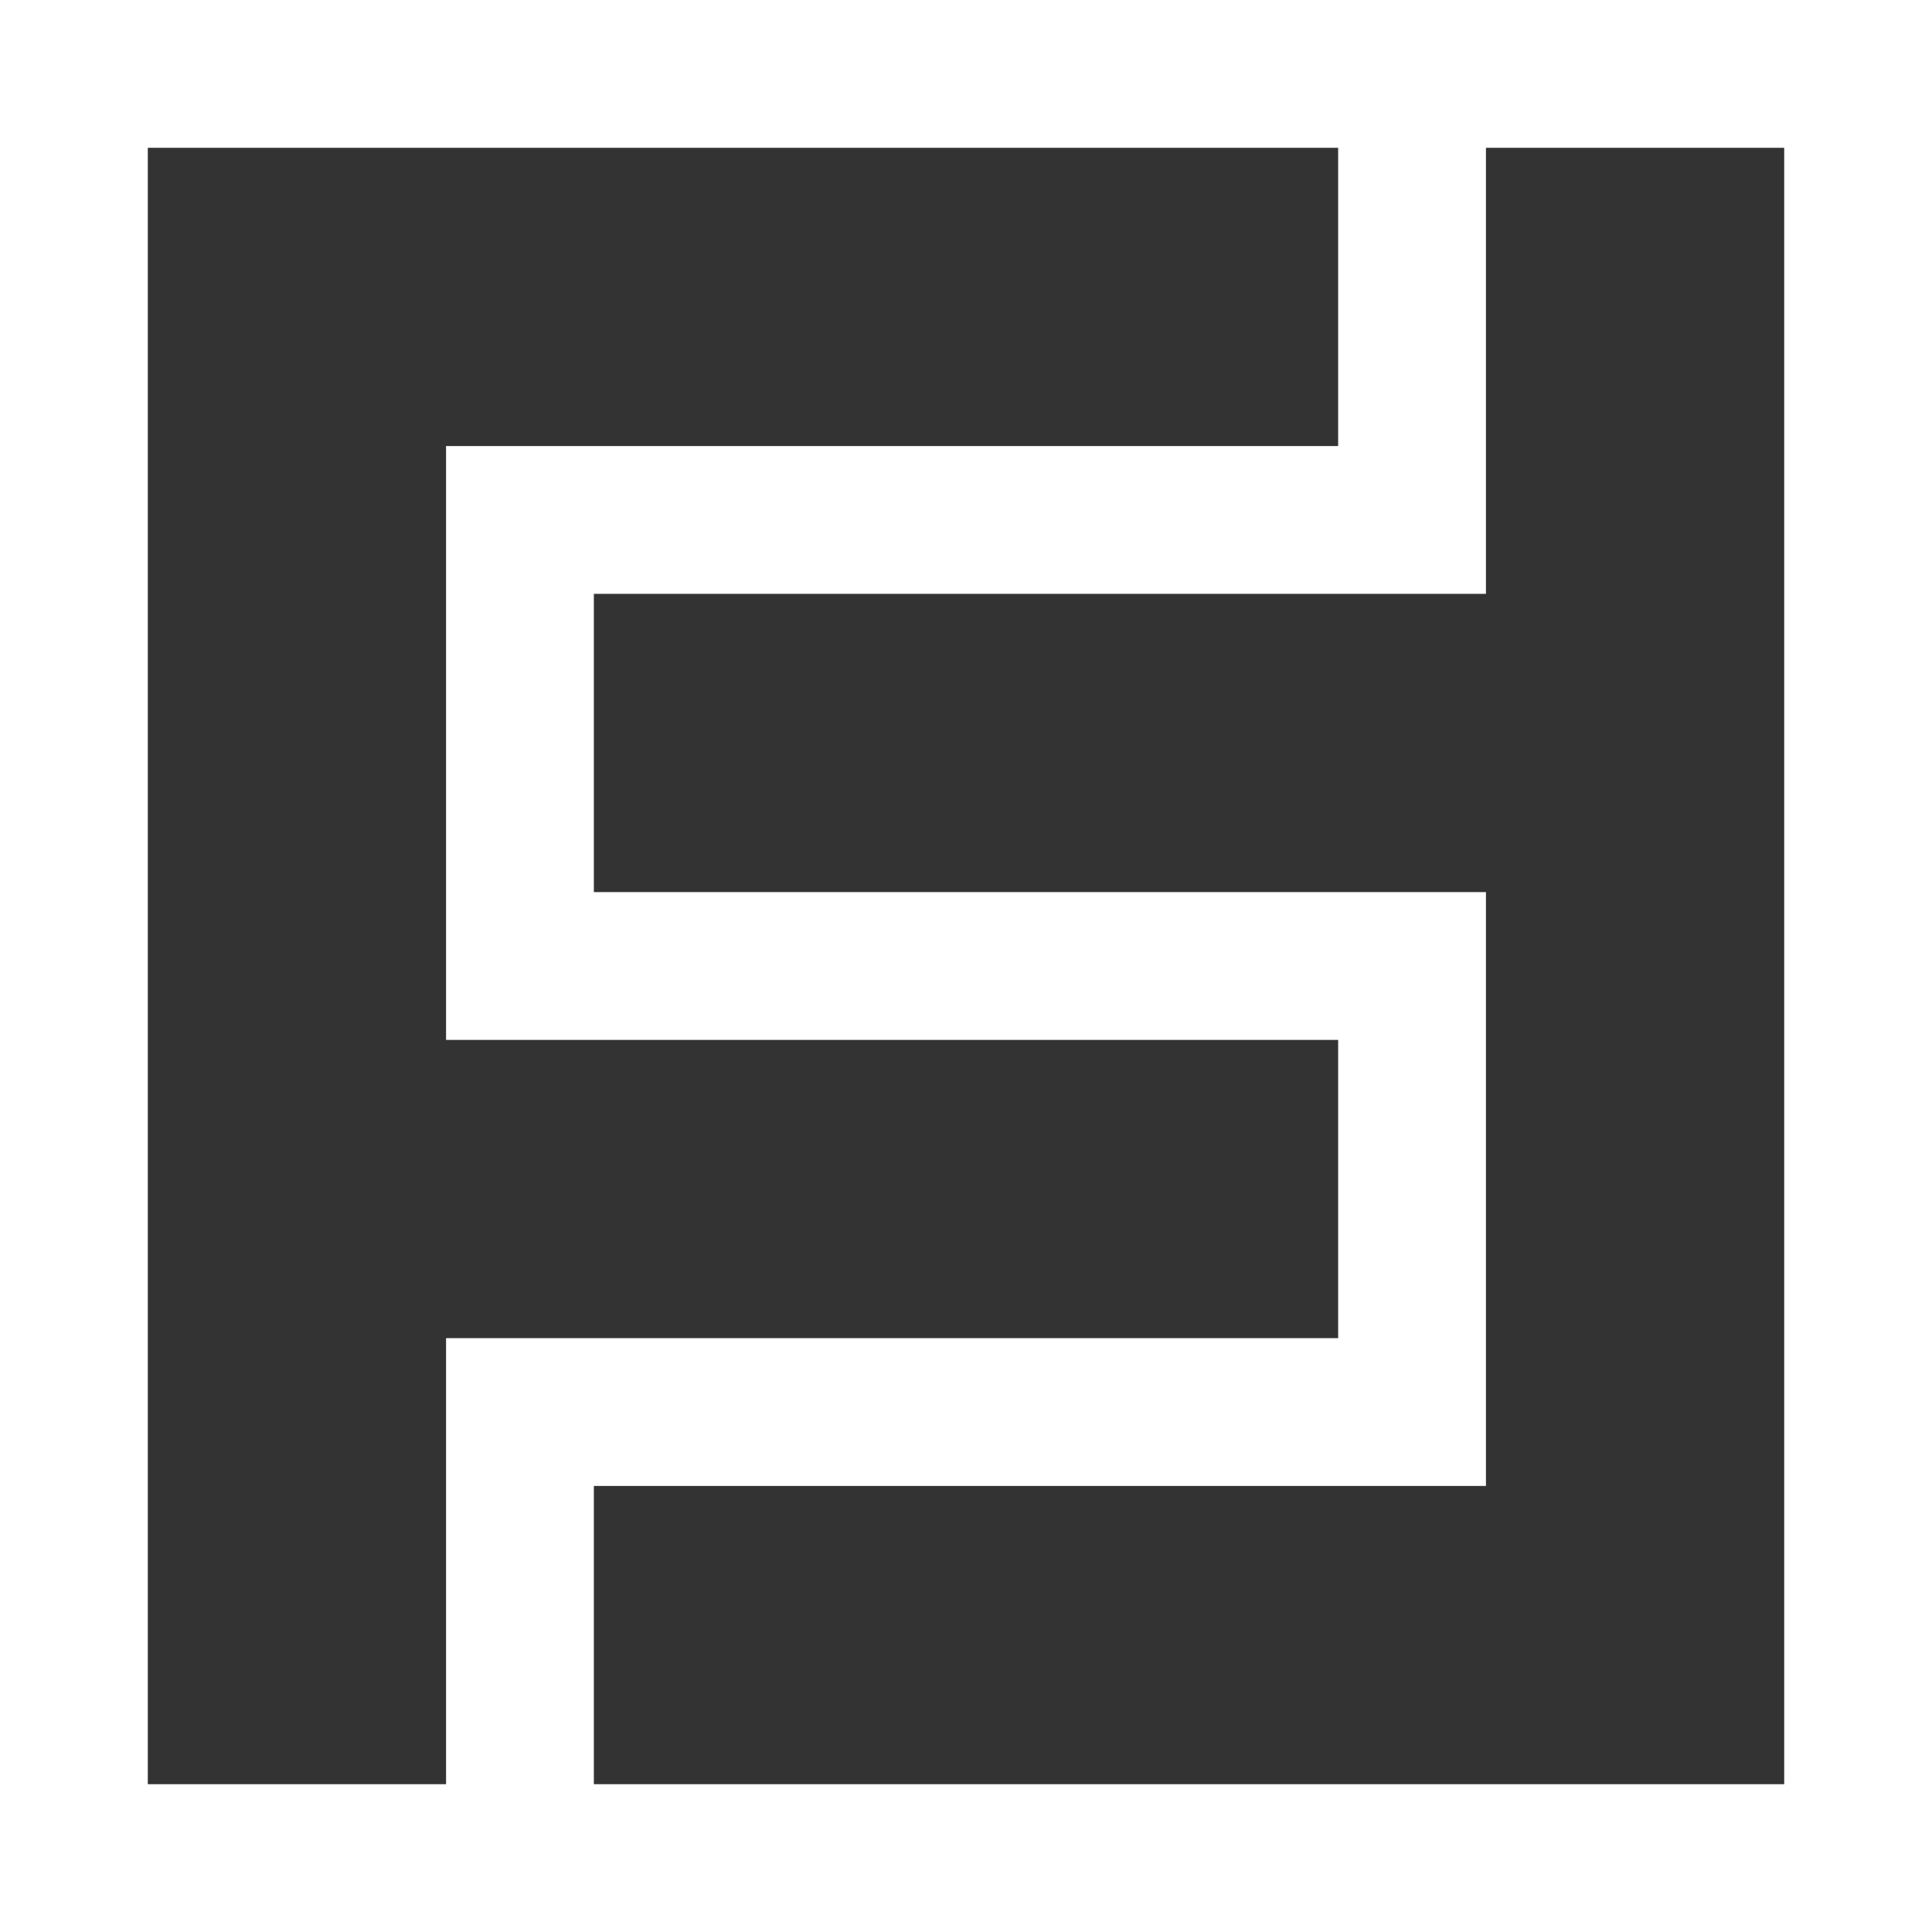<svg id="thick" xmlns="http://www.w3.org/2000/svg" viewBox="0 0 800 800"><rect x="0" y="0" width="800" height="800" fill="#333333" stroke="none"/><style>.st0{fill:#fff}</style><path class="st0" d="M0 800V0h800v800H0zm738.8-61.2V61.2H615.3v184.7H245.9v123.5h369.4v245.9H245.9v123.5h492.9zm-554.1 0V554.1h369.4V430.6H184.7V184.7h369.4V61.2H61.2v677.6h123.5z"/></svg>